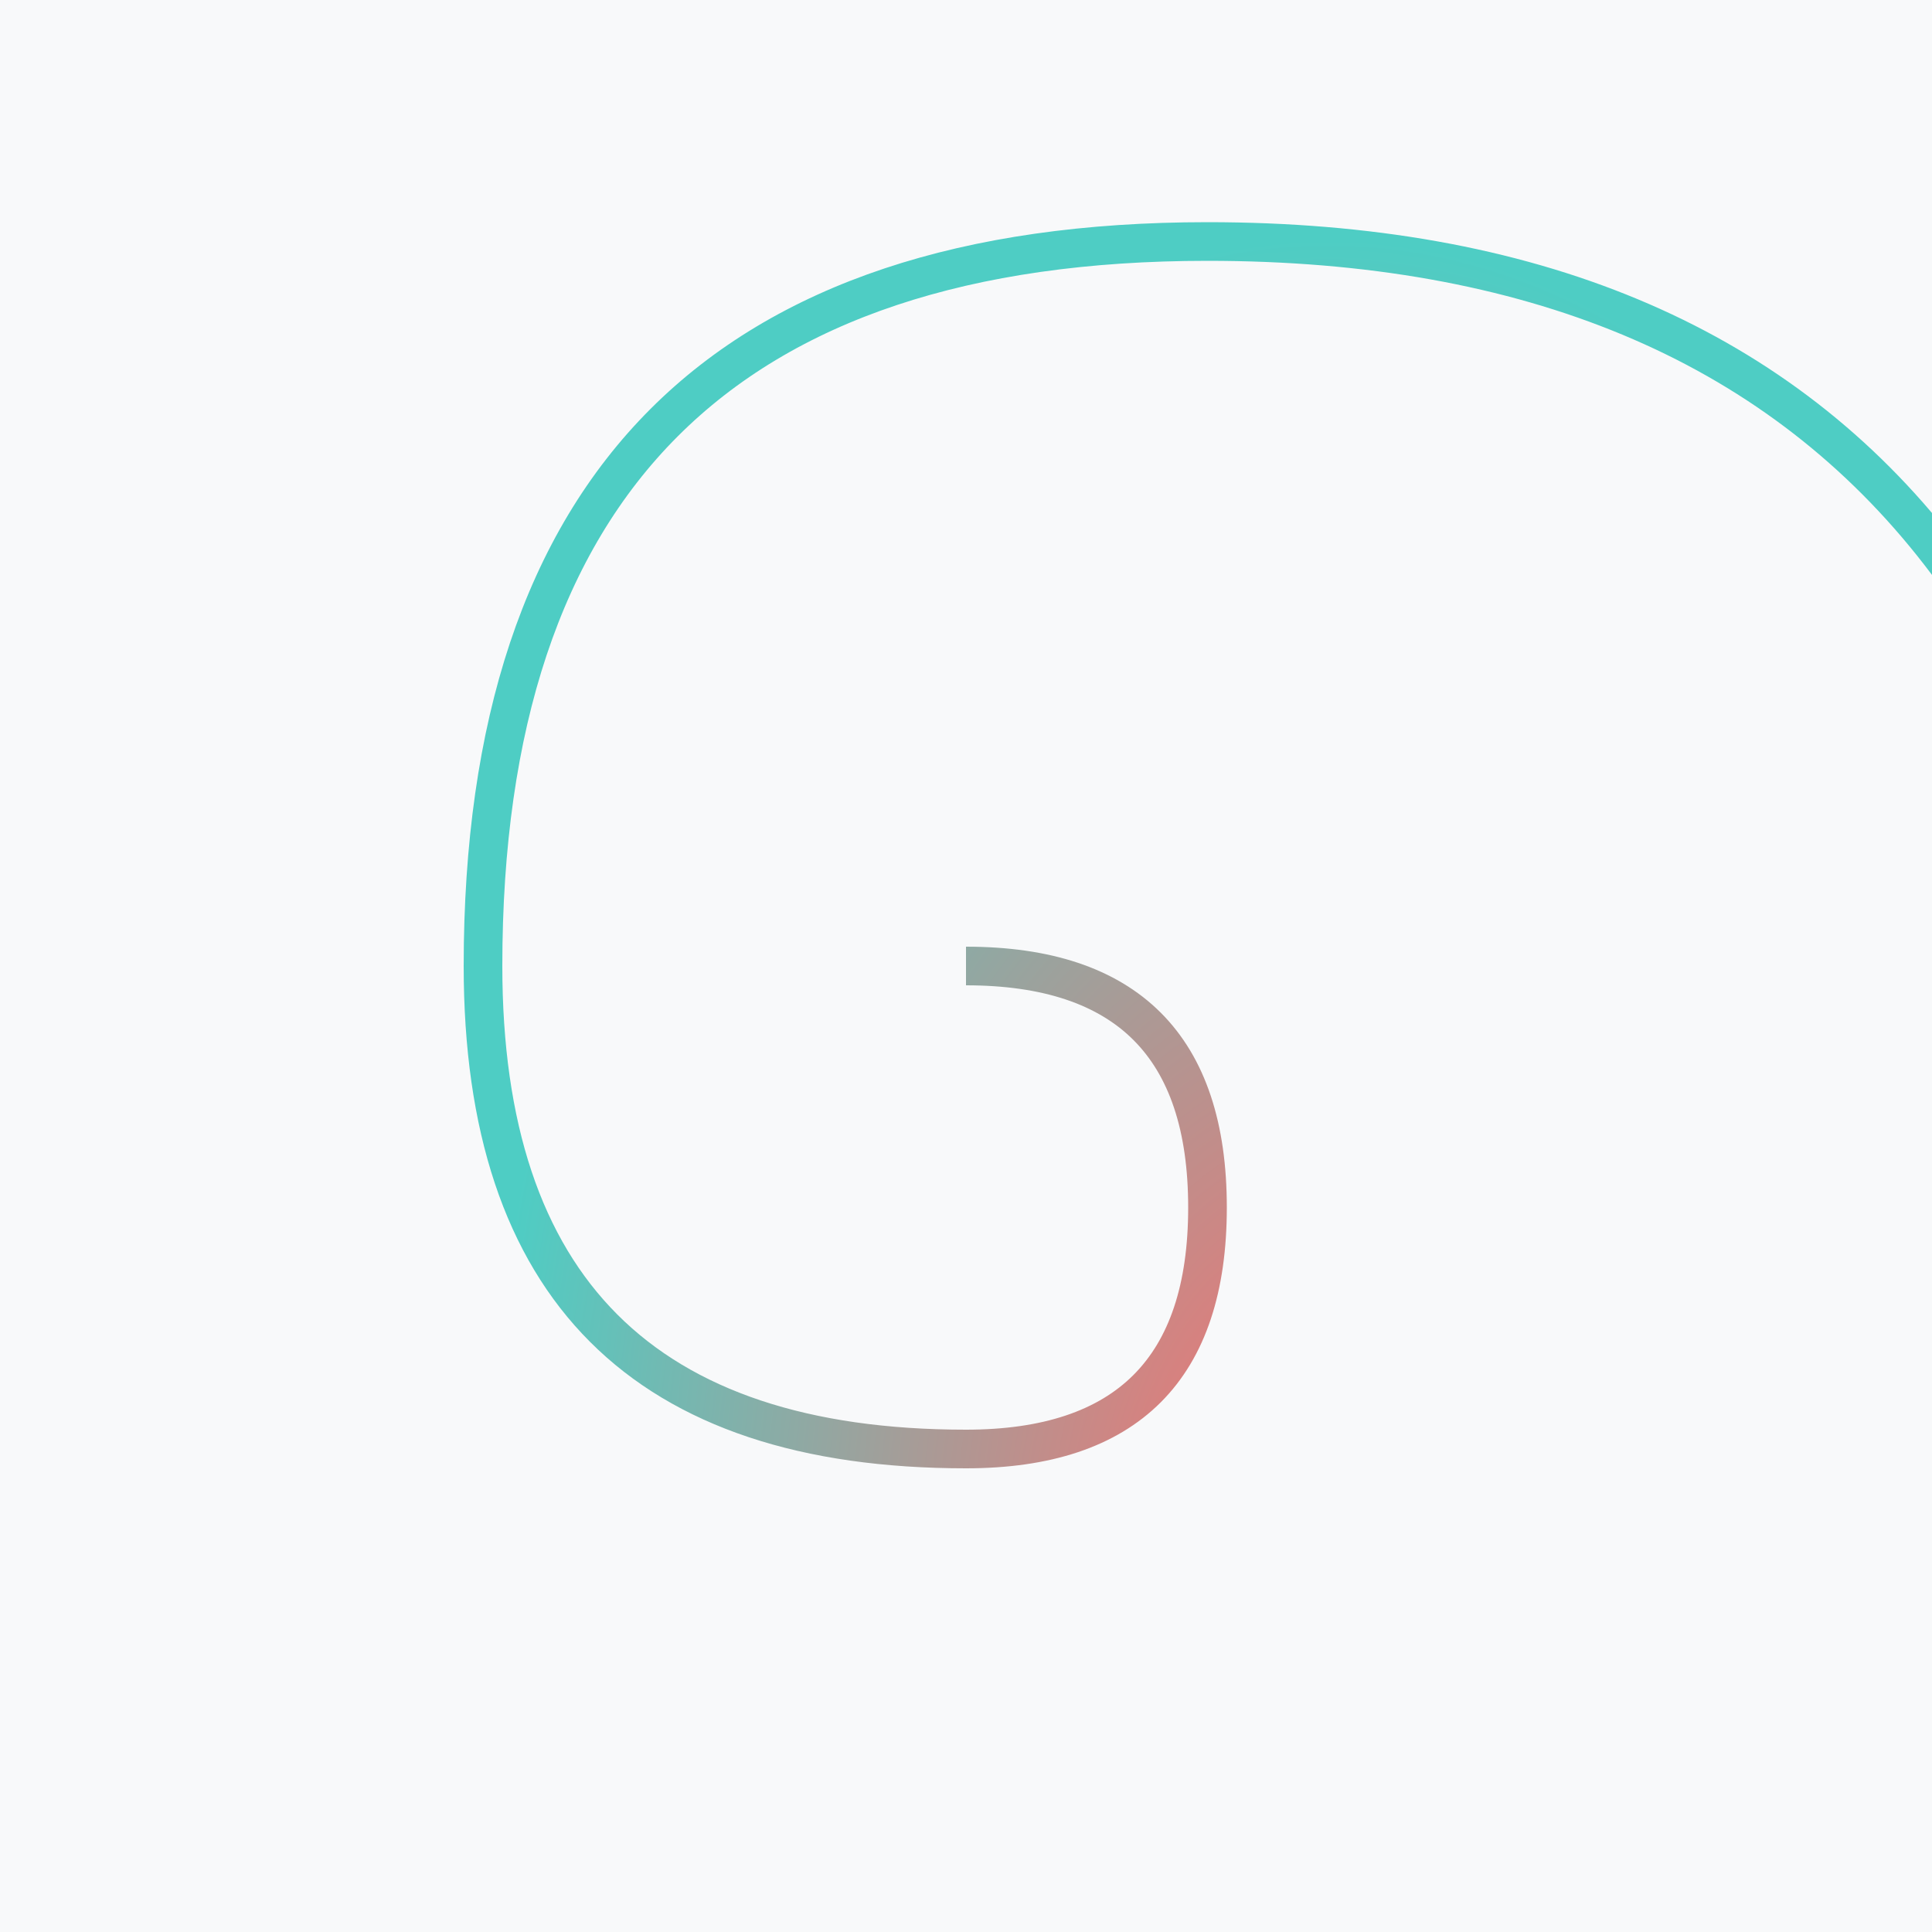 <svg viewBox="0 0 400 400" xmlns="http://www.w3.org/2000/svg">
    <defs>
        <radialGradient id="spiral-grad" cx="50%" cy="50%" r="50%">
            <stop offset="0%" style="stop-color:#ff6b6b"/>
            <stop offset="100%" style="stop-color:#4ecdc4"/>
        </radialGradient>
    </defs>
    <rect width="400" height="400" fill="#f8f9fa"/>
    <g transform="translate(200,200)">
        <path d="M0,0 Q50,0 50,50 Q50,100 0,100 Q-100,100 -100,0 Q-100,-150 50,-150 Q250,-150 250,100 Q250,400 -100,400" 
              fill="none" stroke="url(#spiral-grad)" stroke-width="8"/>
    </g>
</svg>